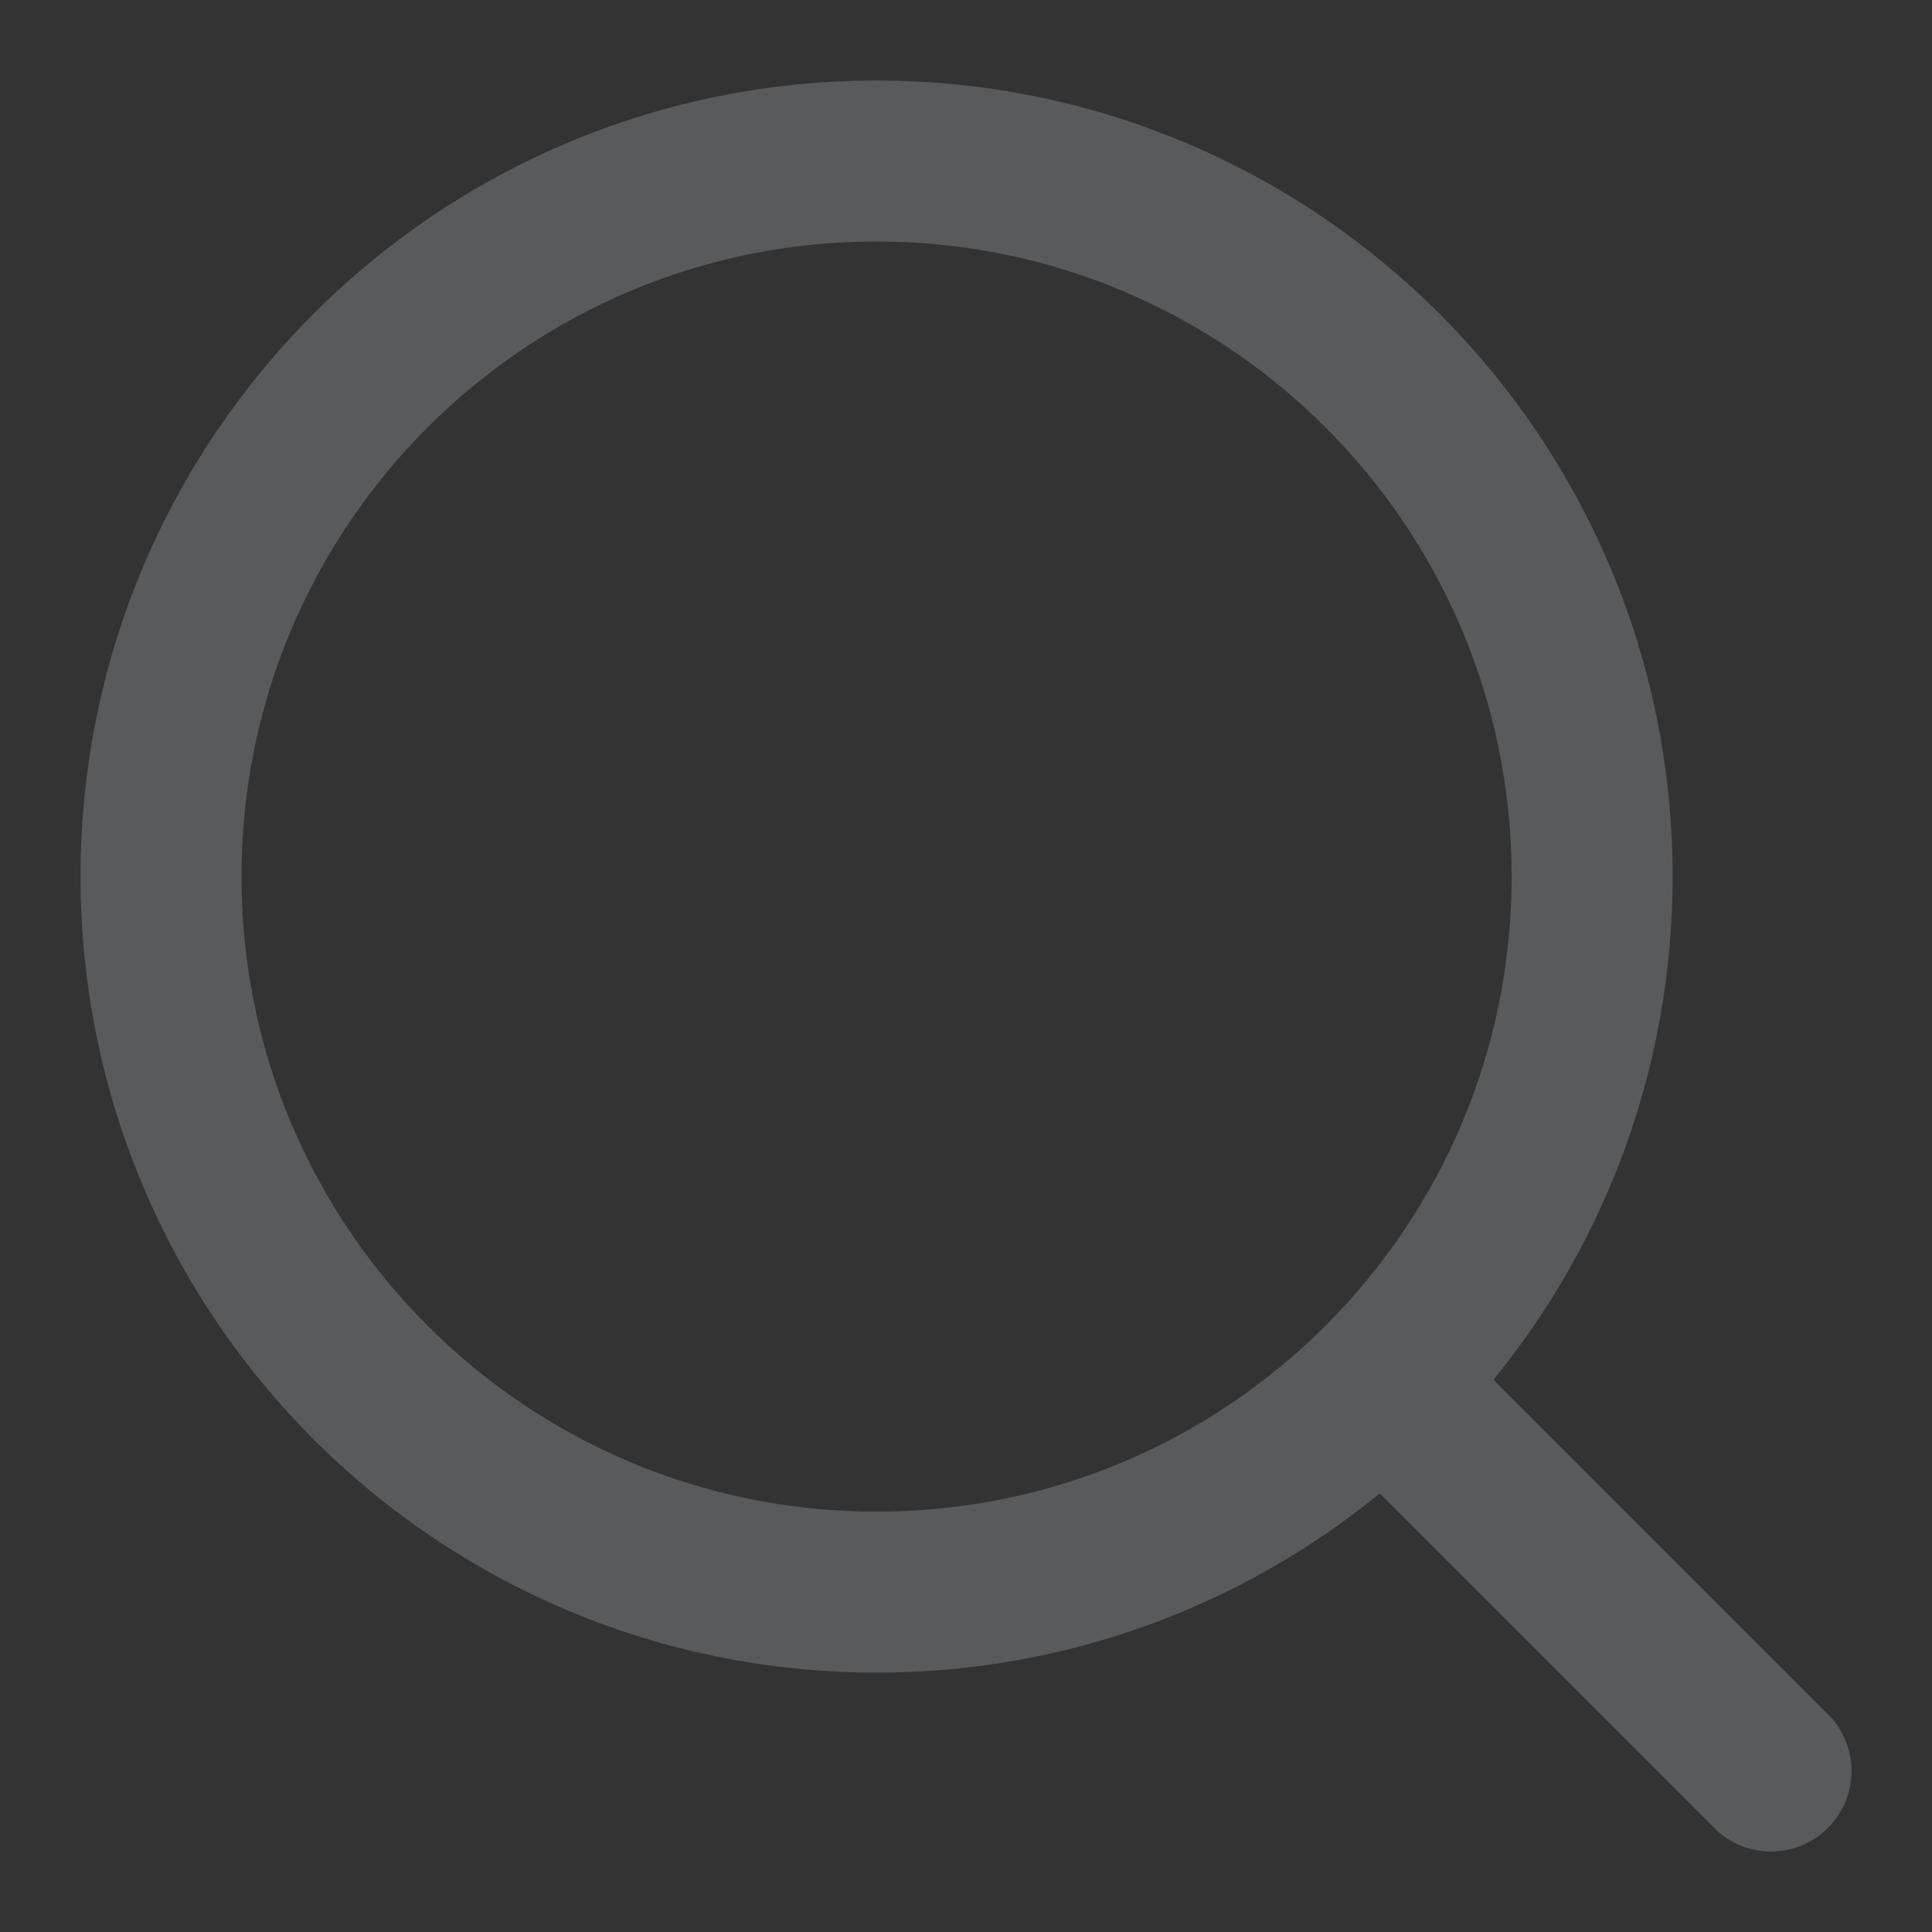 <svg width='12' height='12' viewBox='0 0 12 12' fill='none' xmlns='http://www.w3.org/2000/svg'>
<rect x="0" y="0" width="12" height="12" fill="#333333" stroke="none"/>
<path d='M11 11L8.589 8.589M9.889 5.444C9.889 7.899 7.899 9.889 5.444 9.889C2.99 9.889 1 7.899 1 5.444C1 2.99 2.99 1 5.444 1C7.899 1 9.889 2.99 9.889 5.444Z' stroke='#F4F9FF' stroke-opacity='0.2' stroke-linecap='round' stroke-linejoin='round'/>
</svg>
